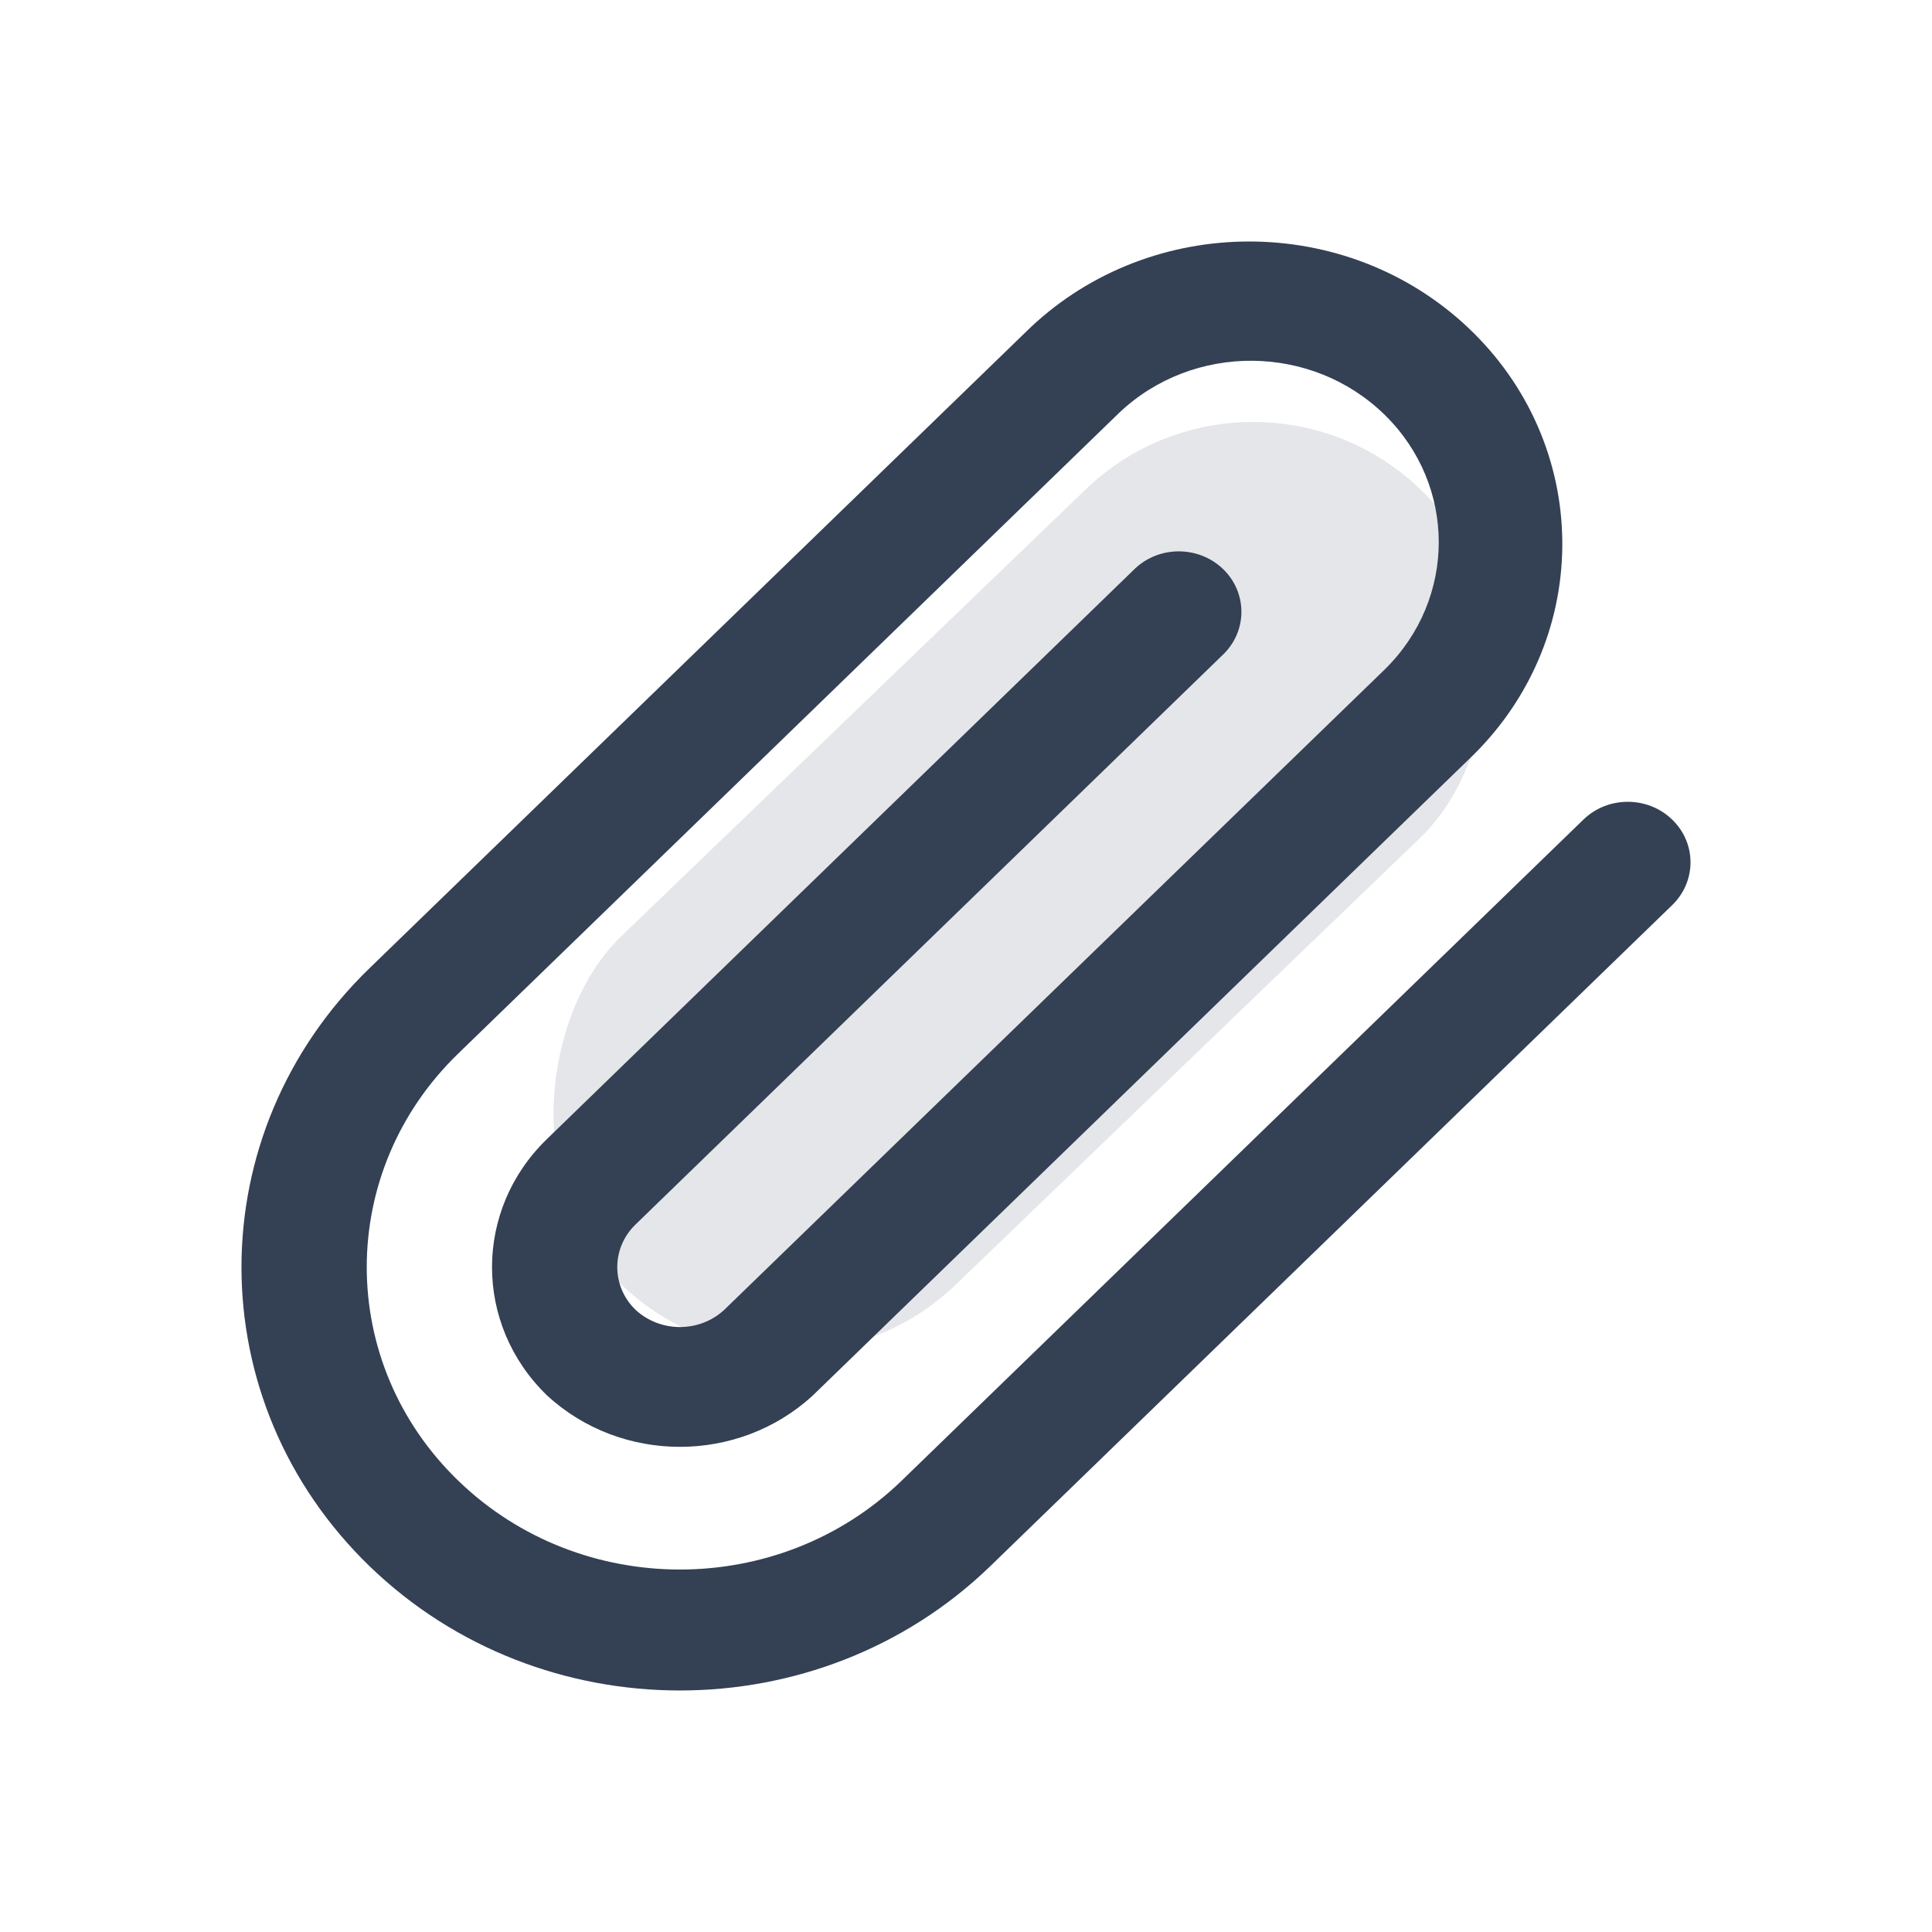 <svg width="24" height="24" viewBox="0 0 24 24" fill="none" xmlns="http://www.w3.org/2000/svg">
<rect x="15.648" y="4" width="6" height="14.007" rx="3" transform="rotate(46.105 15.648 4)" fill="#E5E6E9"/>
<path d="M20.771 10.18C20.467 9.887 19.974 9.887 19.671 10.18L11.197 18.397C9.678 19.864 7.215 19.864 5.696 18.397C4.176 16.931 4.176 14.552 5.695 13.085L13.902 5.129C14.821 4.256 16.298 4.267 17.203 5.155C18.096 6.031 18.096 7.438 17.203 8.315L8.996 16.272C8.689 16.556 8.204 16.556 7.896 16.272C7.592 15.979 7.592 15.503 7.896 15.21L15.203 8.122C15.501 7.824 15.493 7.348 15.184 7.06C14.882 6.779 14.404 6.779 14.103 7.06L6.796 14.148C5.884 15.028 5.884 16.454 6.796 17.335C6.796 17.334 6.796 17.335 6.796 17.335C7.719 18.186 9.173 18.186 10.097 17.335L18.303 9.378C19.803 7.892 19.771 5.514 18.233 4.066C16.722 2.644 14.312 2.645 12.802 4.067L4.595 12.023C2.468 14.077 2.468 17.406 4.595 19.46C6.722 21.513 10.17 21.513 12.297 19.46L20.771 11.245C21.075 10.952 21.077 10.477 20.774 10.183C20.773 10.182 20.772 10.181 20.771 10.18Z" fill="#344054"/>
</svg>
